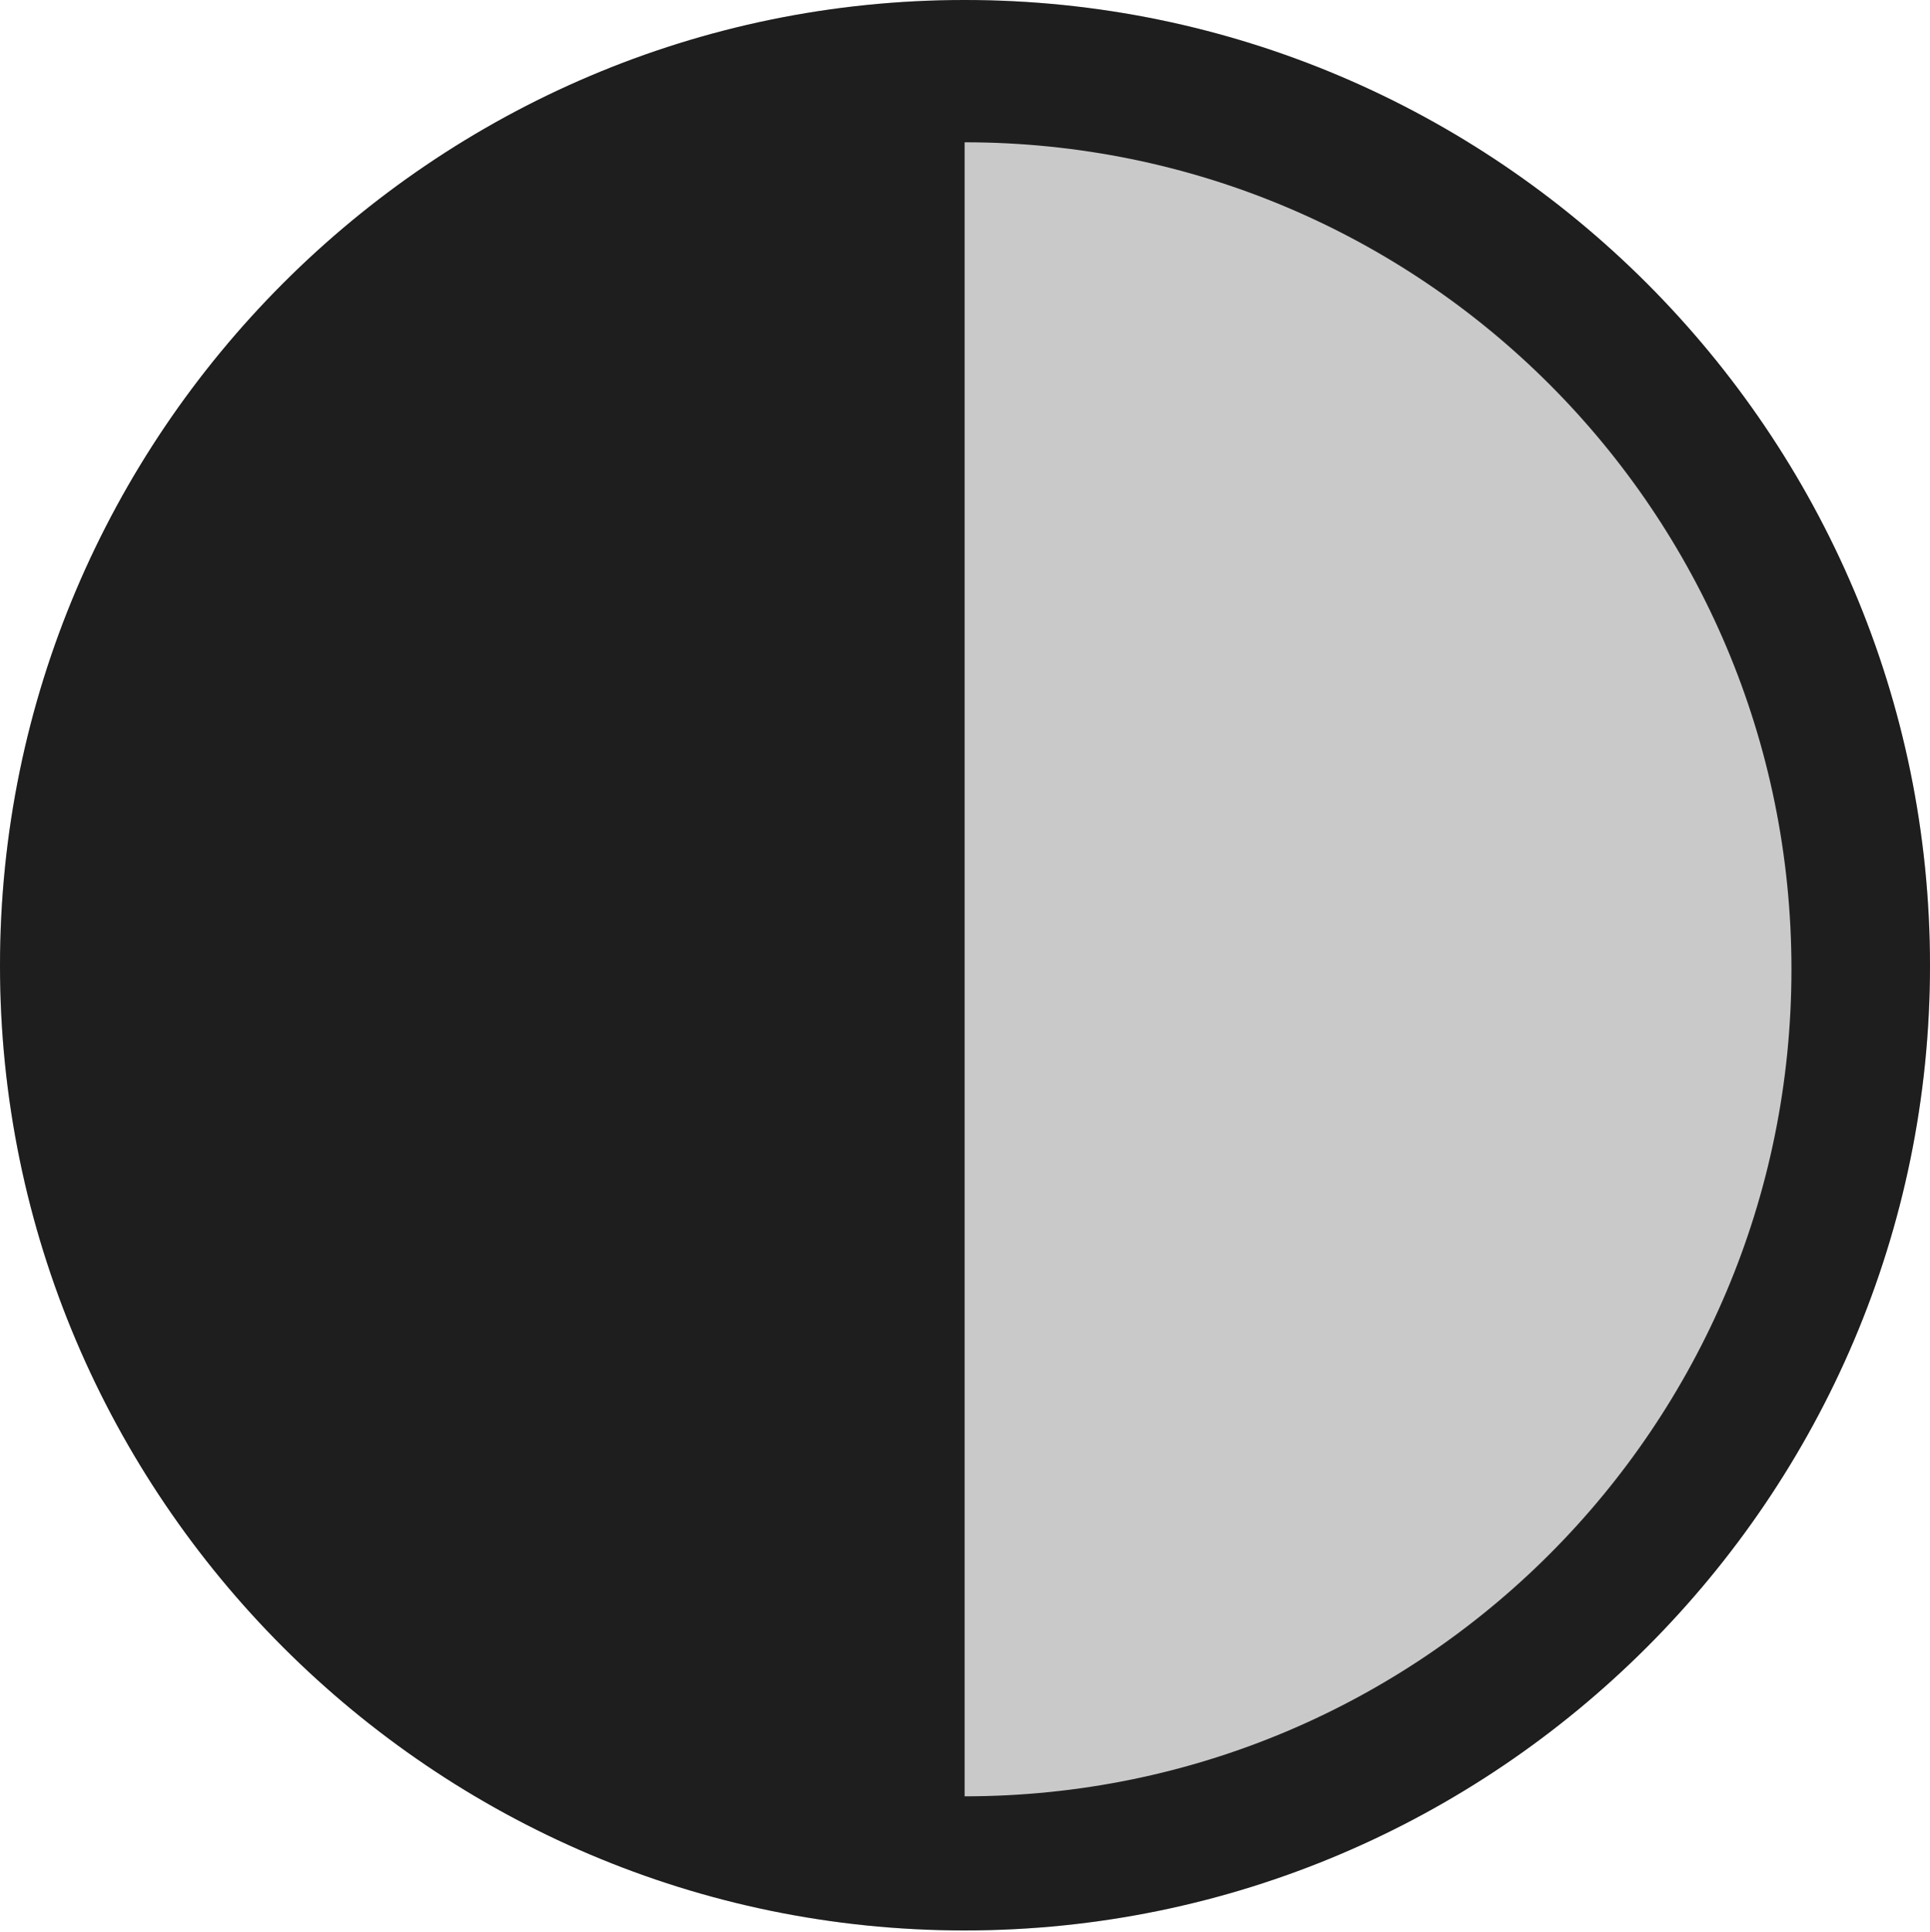 <?xml version="1.0" encoding="UTF-8"?>
<!--Generator: Apple Native CoreSVG 326-->
<!DOCTYPE svg
PUBLIC "-//W3C//DTD SVG 1.1//EN"
       "http://www.w3.org/Graphics/SVG/1.1/DTD/svg11.dtd">
<svg version="1.1" xmlns="http://www.w3.org/2000/svg" xmlns:xlink="http://www.w3.org/1999/xlink" viewBox="0 0 651.25 651.75">
 <g>
  <rect height="651.75" opacity="0" width="651.25" x="0" y="0"/>
  <path d="M325.5 651.25C505 651.25 651.25 505 651.25 325.75C651.25 146.25 505 0 325.5 0C146.25 0 0 146.25 0 325.75C0 505 146.25 651.25 325.5 651.25Z" fill="black" fill-opacity="0.212"/>
  <path d="M325.5 606L325.5 48C479.75 48 604.5 172.75 604.5 327C604.5 481.25 479.75 606 325.5 606ZM325.5 651.25C505 651.25 651.25 505 651.25 325.75C651.25 146.25 505 0 325.5 0C146.25 0 0 146.25 0 325.75C0 505 146.25 651.25 325.5 651.25Z" fill="black" fill-opacity="0.85"/>
 </g>
</svg>
